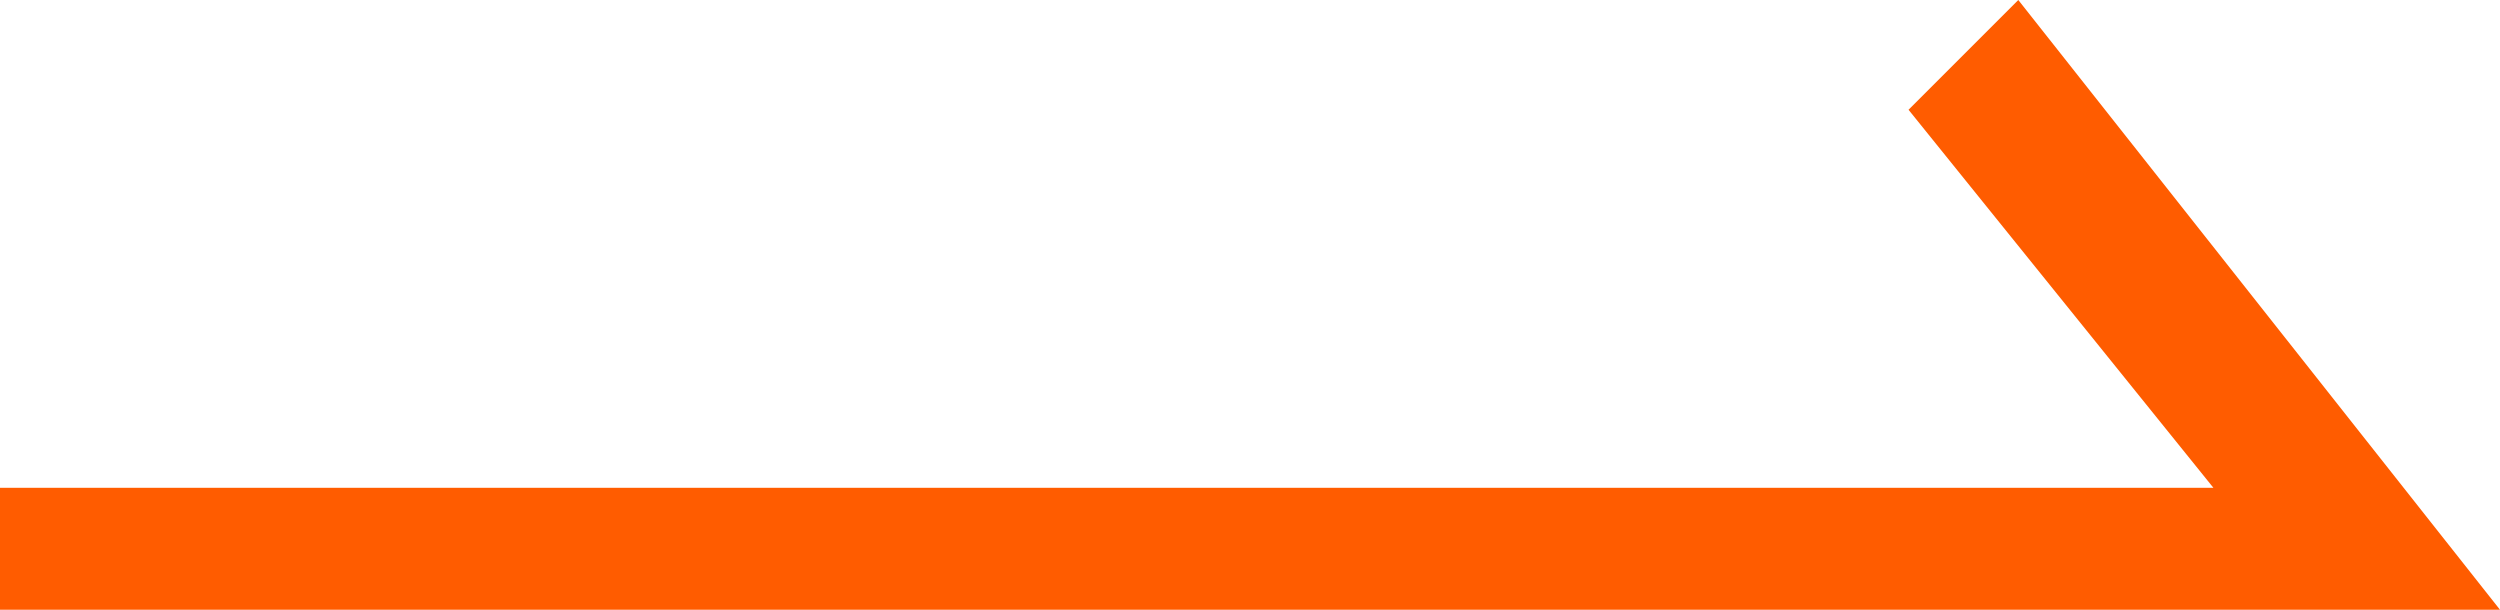 <?xml version="1.0" encoding="utf-8"?>
<!-- Generator: Adobe Illustrator 22.0.1, SVG Export Plug-In . SVG Version: 6.00 Build 0)  -->
<svg version="1.1" id="レイヤー_1" xmlns="http://www.w3.org/2000/svg" xmlns:xlink="http://www.w3.org/1999/xlink" x="0px"
	y="0px" viewBox="0 0 41 10" style="enable-background:new 0 0 41 10;" xml:space="preserve">
<style type="text/css">
	.st0{fill:#FF5C00;}
</style>
<g>
	<g>
		<polygon class="st0" points="33.1,0 31.3,1.8 36.3,8 0,8 0,10 37.9,10 38,10 41,10"/>
	</g>
</g>
</svg>
